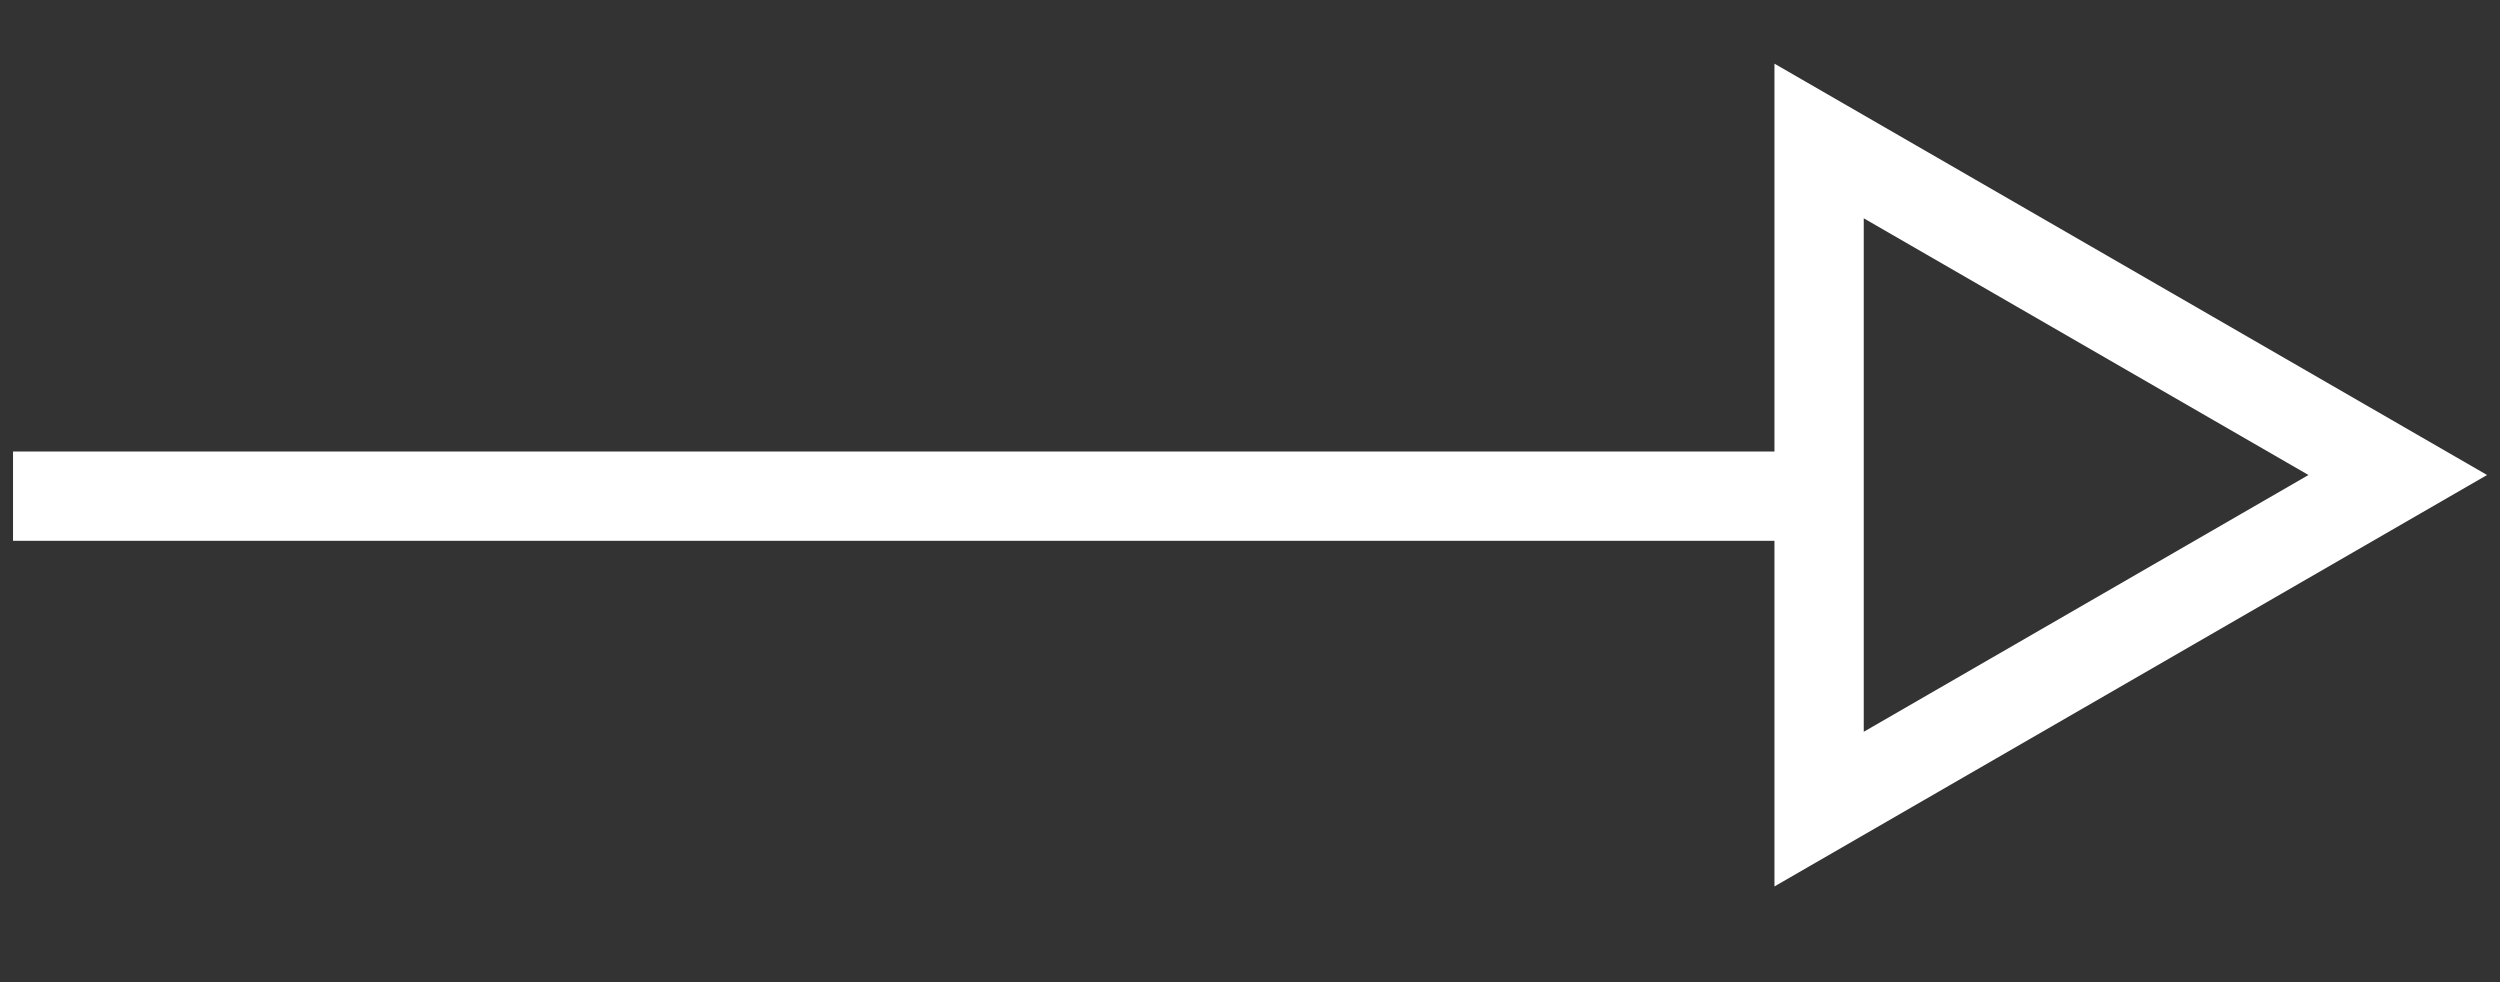 <svg width="28" height="11" viewBox="0 0 28 11" fill="none" xmlns="http://www.w3.org/2000/svg">
<rect x="0" y="0" width="28" height="11" fill="#333333" stroke="none"/>
<path d="M20.374 1.579L26.855 5.32L20.374 9.062L20.374 1.579Z" stroke="white"/>
<path d="M20.855 5.557L0.146 5.557" stroke="white"/>
</svg>
